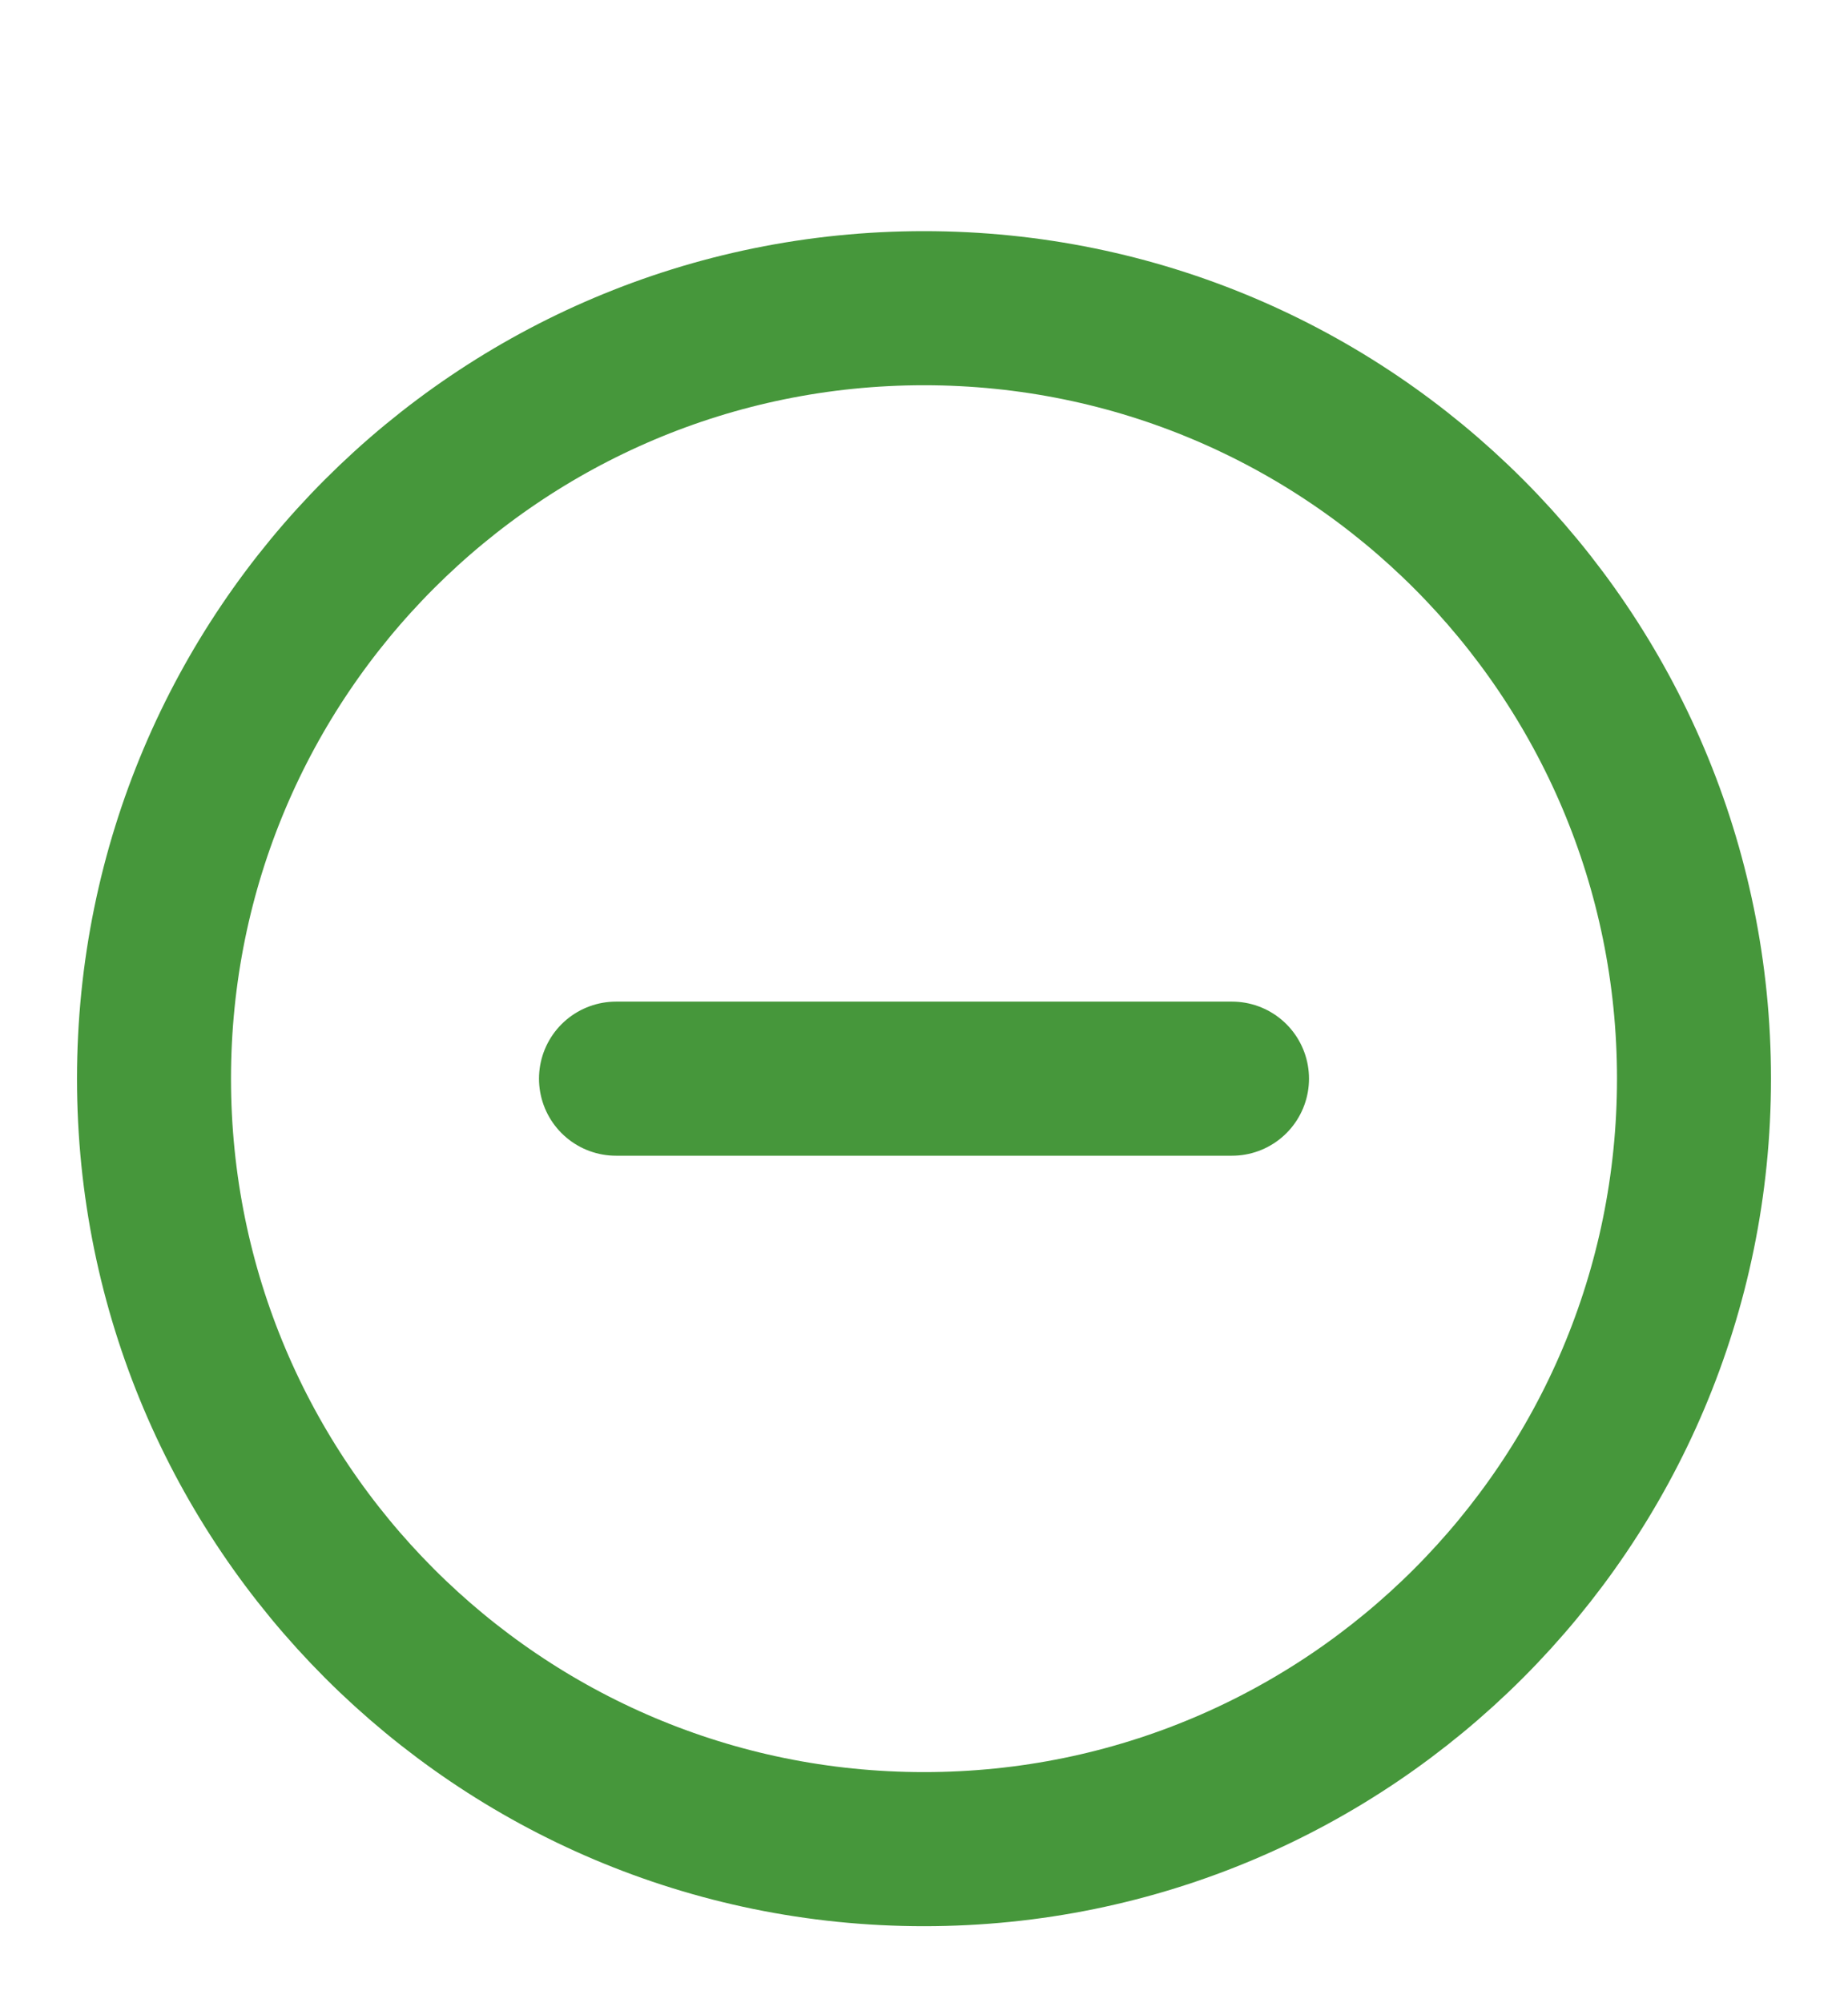 <svg width="24" height="26" fill="none" xmlns="http://www.w3.org/2000/svg"><path d="M8 14h8m6 0c0 5.523-4.477 10-10 10S2 19.523 2 14 6.477 4 12 4s10 4.477 10 10Z" stroke="#46973B" stroke-width="2" stroke-linecap="round" stroke-linejoin="round"/></svg>
